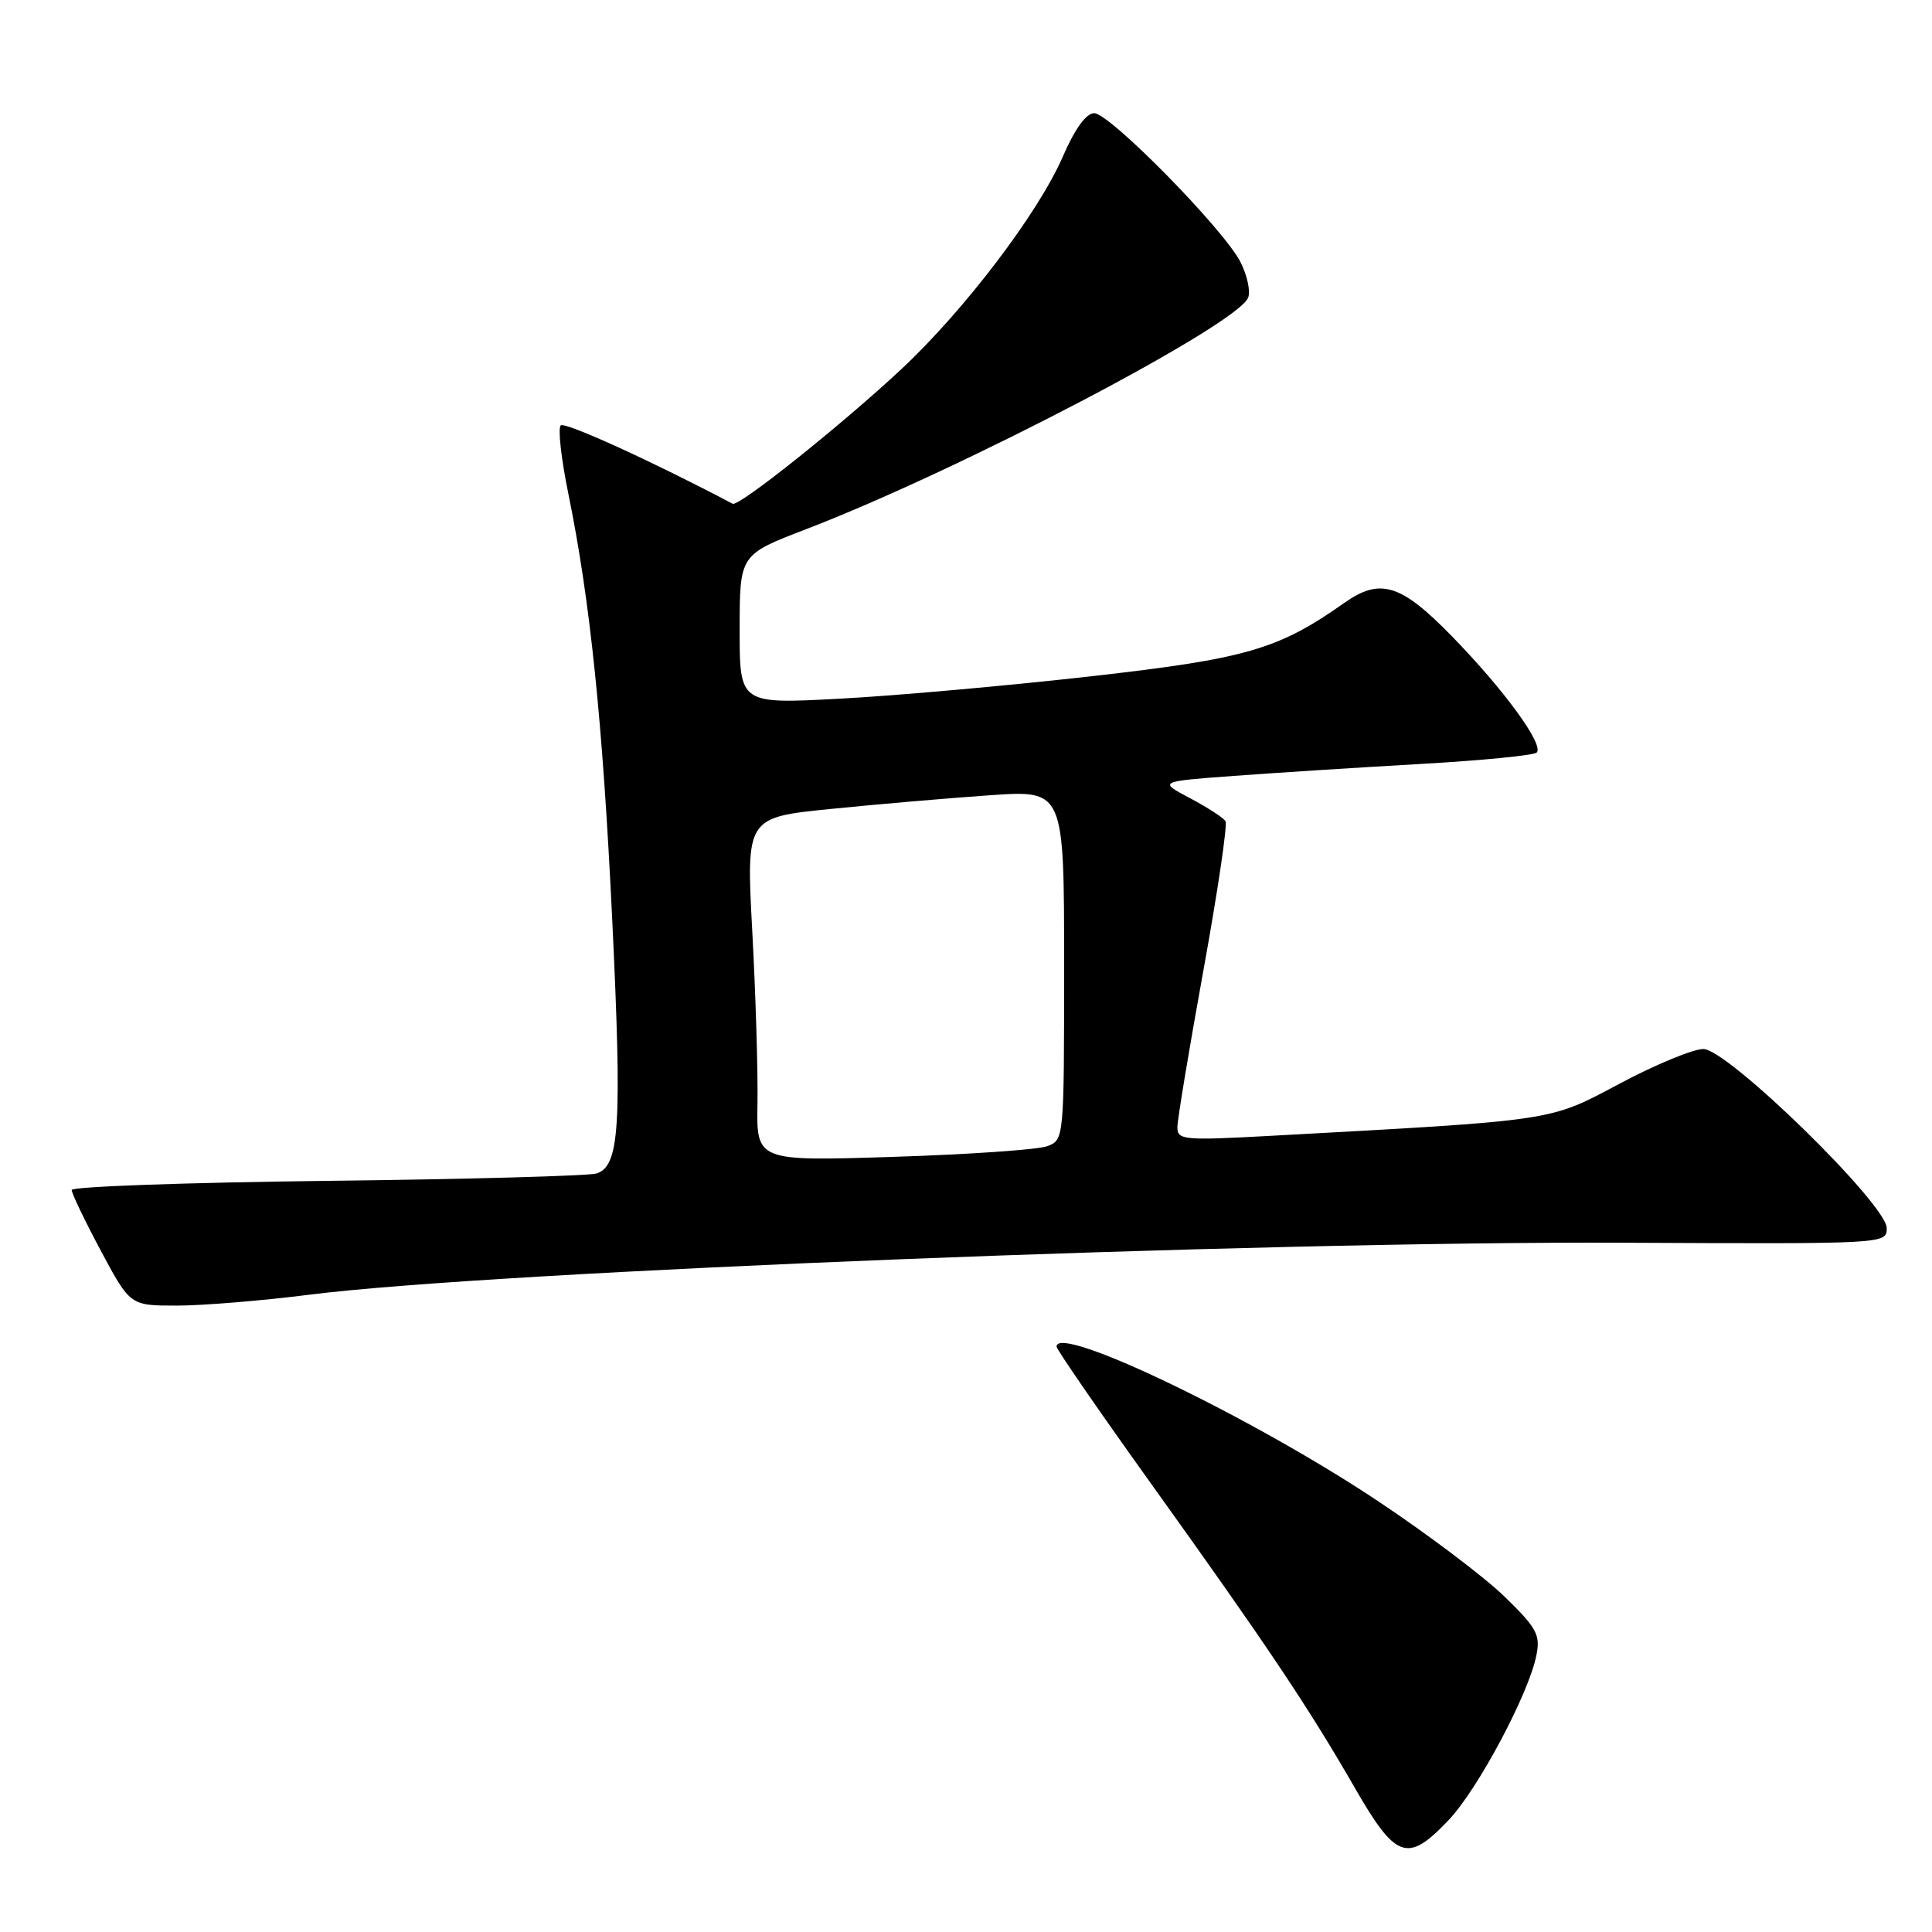 <?xml version="1.0" encoding="UTF-8" standalone="no"?>
<!DOCTYPE svg PUBLIC "-//W3C//DTD SVG 1.1//EN" "http://www.w3.org/Graphics/SVG/1.1/DTD/svg11.dtd" >
<svg xmlns="http://www.w3.org/2000/svg" xmlns:xlink="http://www.w3.org/1999/xlink" version="1.1" viewBox="0 0 256 256">
 <g >
 <path fill="currentColor"
d=" M 191.95 241.17 C 195.82 237.10 202.56 224.46 203.58 219.34 C 204.13 216.62 203.63 215.71 199.35 211.55 C 196.68 208.95 189.12 203.25 182.55 198.88 C 165.89 187.78 140.00 175.34 140.00 178.43 C 140.00 178.81 145.55 186.85 152.32 196.31 C 167.70 217.75 173.41 226.27 179.43 236.75 C 184.98 246.40 186.48 246.93 191.95 241.17 Z  M 41.04 171.55 C 65.42 168.45 167.13 164.44 215.25 164.67 C 249.93 164.83 250.00 164.83 250.00 162.73 C 250.00 159.59 228.92 139.00 225.70 139.00 C 224.34 139.00 219.36 141.06 214.63 143.58 C 205.16 148.61 206.46 148.42 168.25 150.51 C 156.78 151.13 156.00 151.06 156.01 149.34 C 156.02 148.33 157.57 138.98 159.46 128.57 C 161.35 118.16 162.67 109.27 162.38 108.81 C 162.10 108.35 159.98 106.98 157.68 105.76 C 153.50 103.55 153.50 103.55 163.50 102.81 C 169.00 102.40 180.12 101.69 188.22 101.23 C 196.32 100.77 203.24 100.09 203.62 99.72 C 204.63 98.70 199.30 91.40 192.37 84.29 C 185.63 77.38 182.90 76.53 178.15 79.87 C 169.36 86.07 165.19 87.28 144.50 89.62 C 133.50 90.86 118.54 92.20 111.25 92.58 C 98.00 93.29 98.00 93.29 98.01 83.40 C 98.01 73.50 98.01 73.50 106.76 70.14 C 127.22 62.29 164.01 43.02 165.39 39.43 C 165.72 38.58 165.25 36.44 164.35 34.69 C 162.11 30.33 147.04 15.00 144.99 15.00 C 143.92 15.00 142.43 17.06 140.83 20.75 C 137.59 28.21 127.83 41.06 119.45 48.90 C 111.55 56.28 97.90 67.18 97.08 66.75 C 86.51 61.17 74.82 55.84 74.30 56.37 C 73.91 56.75 74.36 60.76 75.28 65.28 C 78.21 79.58 79.87 95.73 81.13 122.00 C 82.43 149.19 82.10 154.52 79.05 155.49 C 78.01 155.81 61.94 156.26 43.33 156.47 C 24.72 156.69 9.50 157.23 9.50 157.68 C 9.50 158.13 11.24 161.76 13.37 165.75 C 17.25 173.00 17.25 173.00 23.42 173.00 C 26.81 173.00 34.74 172.35 41.04 171.55 Z  M 100.37 146.18 C 100.44 141.96 100.13 131.71 99.68 123.40 C 98.87 108.31 98.87 108.31 110.18 107.18 C 116.41 106.55 125.89 105.74 131.25 105.37 C 141.00 104.70 141.00 104.70 141.00 127.88 C 141.00 150.99 140.99 151.05 138.75 151.88 C 137.51 152.34 128.34 152.97 118.37 153.29 C 100.23 153.87 100.23 153.87 100.37 146.18 Z "/>
</g>
</svg>